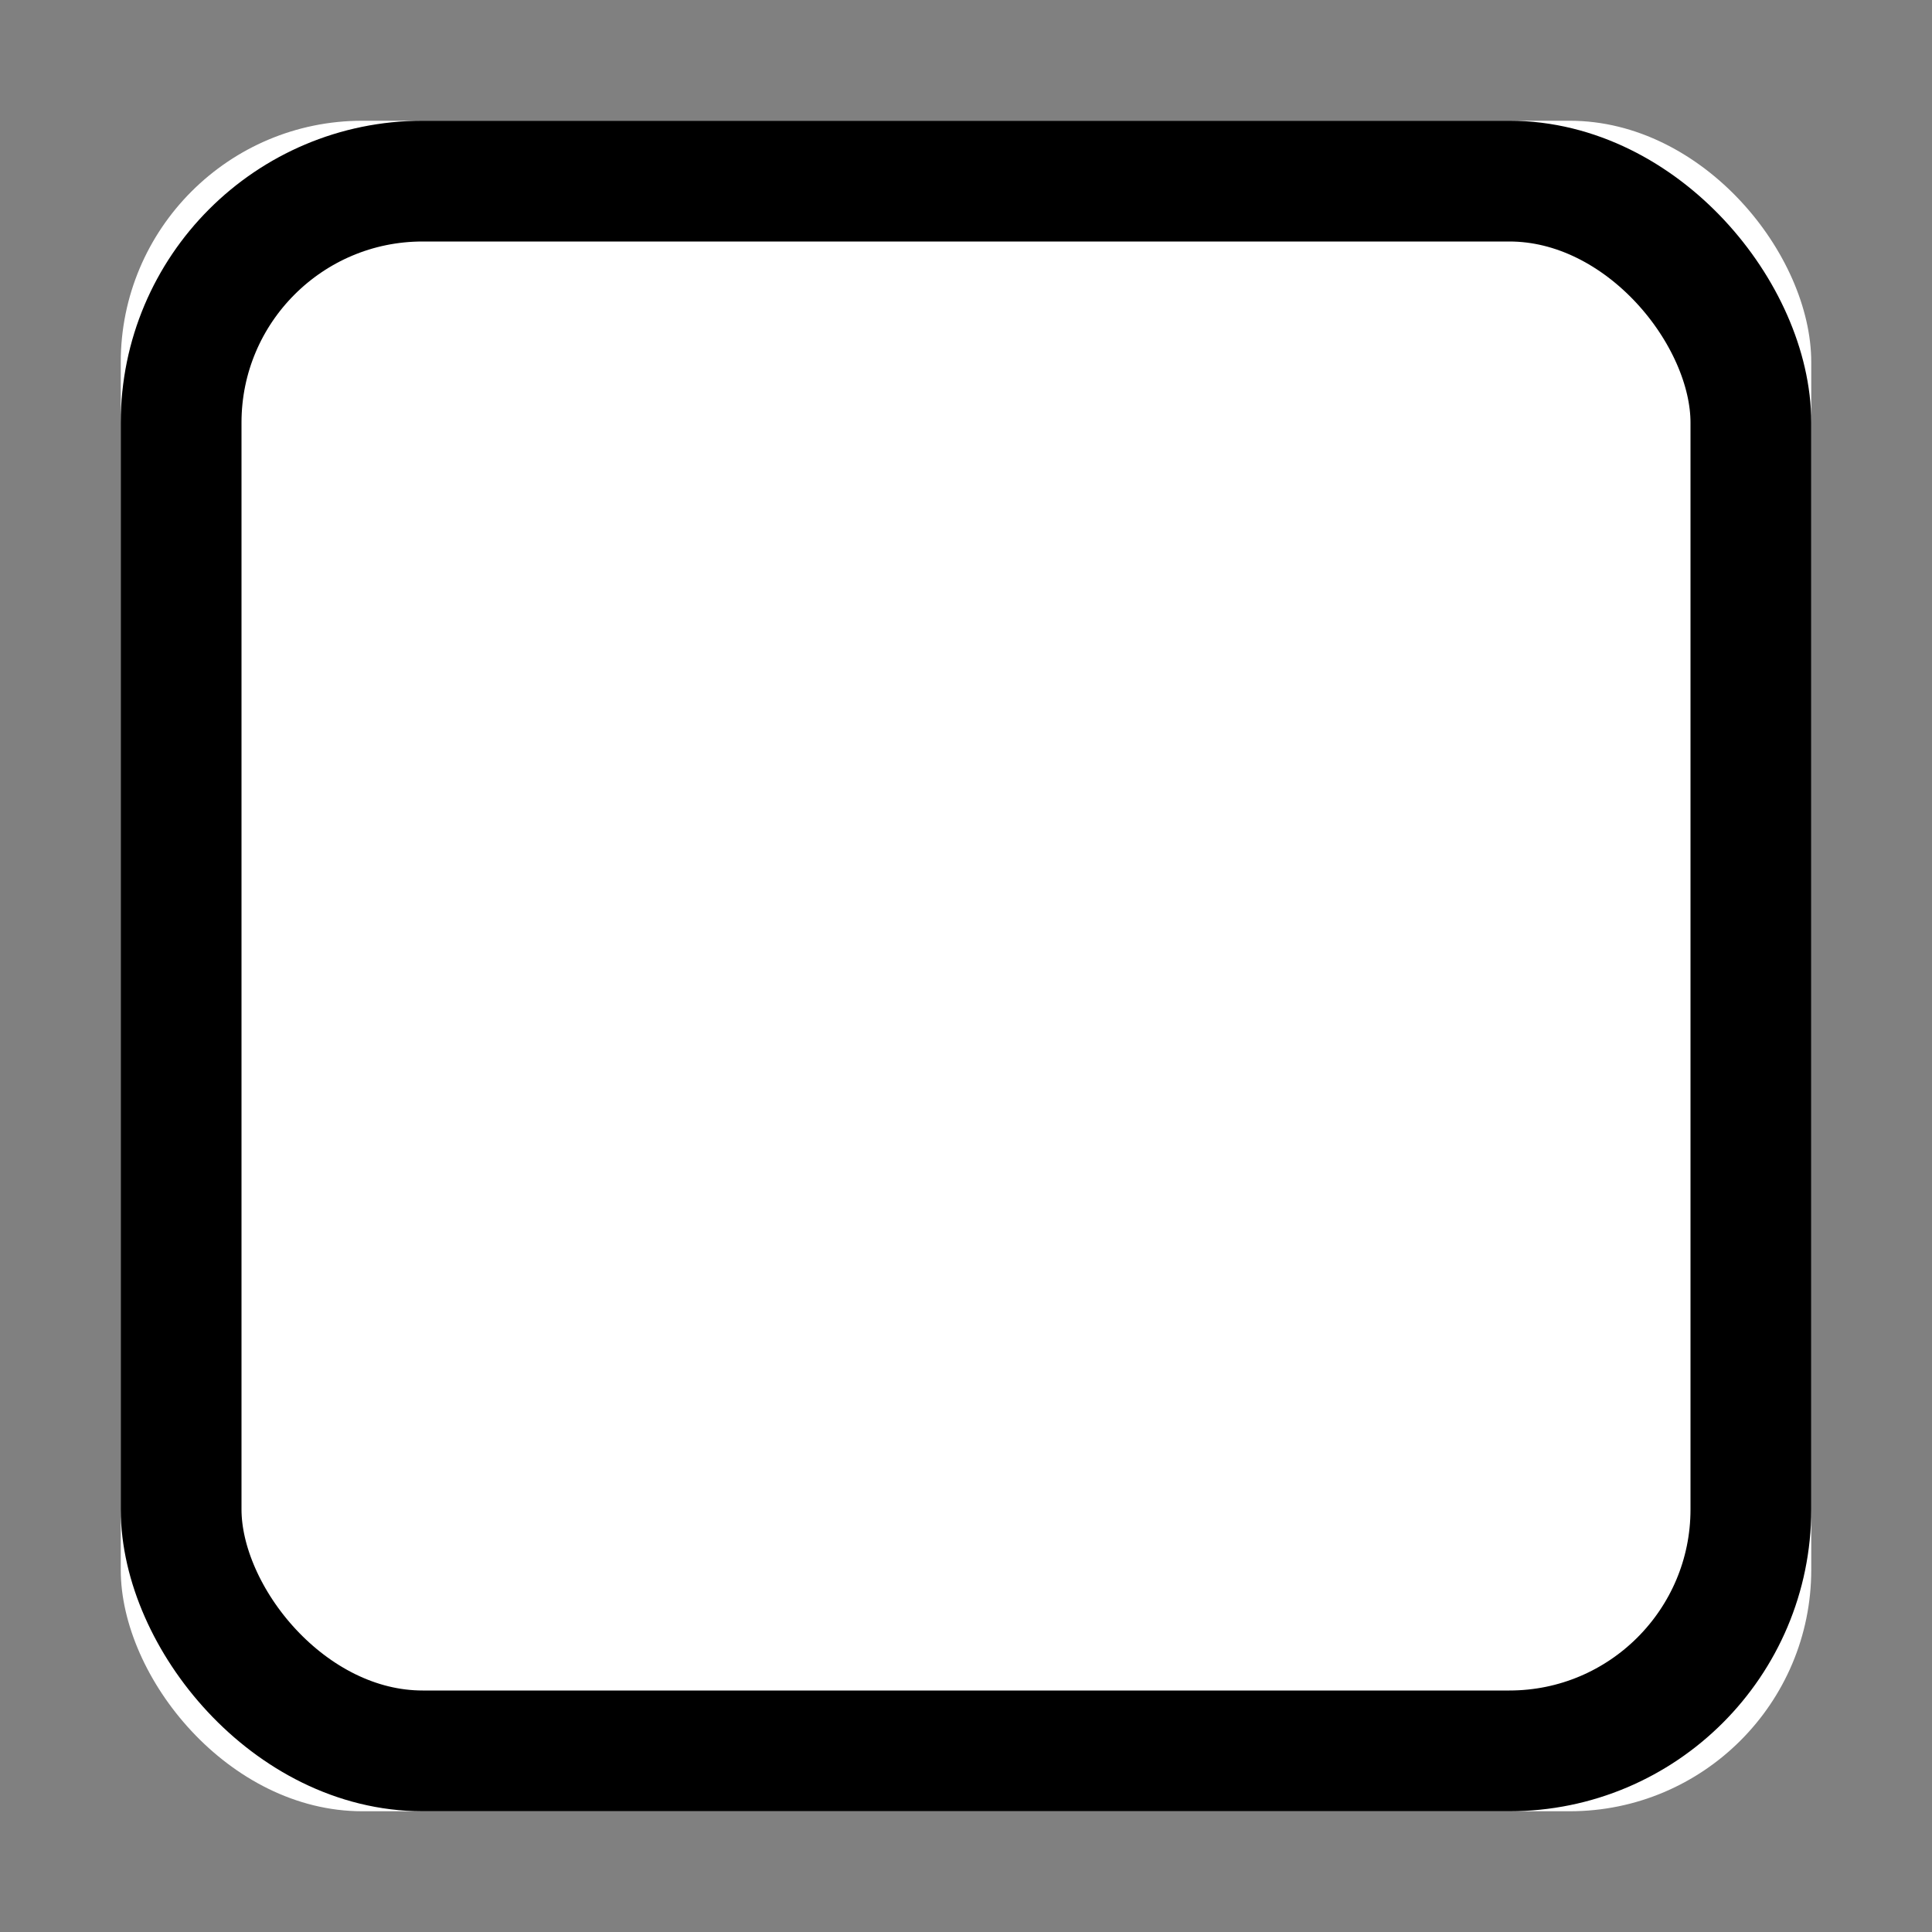 <svg xmlns="http://www.w3.org/2000/svg" xmlns:xlink="http://www.w3.org/1999/xlink" width="16" height="16" version="1.1" viewBox="0 0 16 16"><rect x="0" y="0" width="16" height="16" fill="#808080" stroke="none"/><title>checkbox-unchecked</title><desc>Created with Sketch.</desc><defs><rect id="path-1" width="14" height="14" x="1" y="1" rx="2"/></defs><g id="Icons" fill="none" fill-rule="evenodd" stroke="none" stroke-width="1"><g id="checkbox-unchecked"><g id="Rectangle"><use fill="#FFF" fill-rule="evenodd" xlink:href="#path-1"/><rect width="13" height="13" x="1.5" y="1.5" stroke="#000" stroke-width="1" rx="2"/></g></g></g></svg>